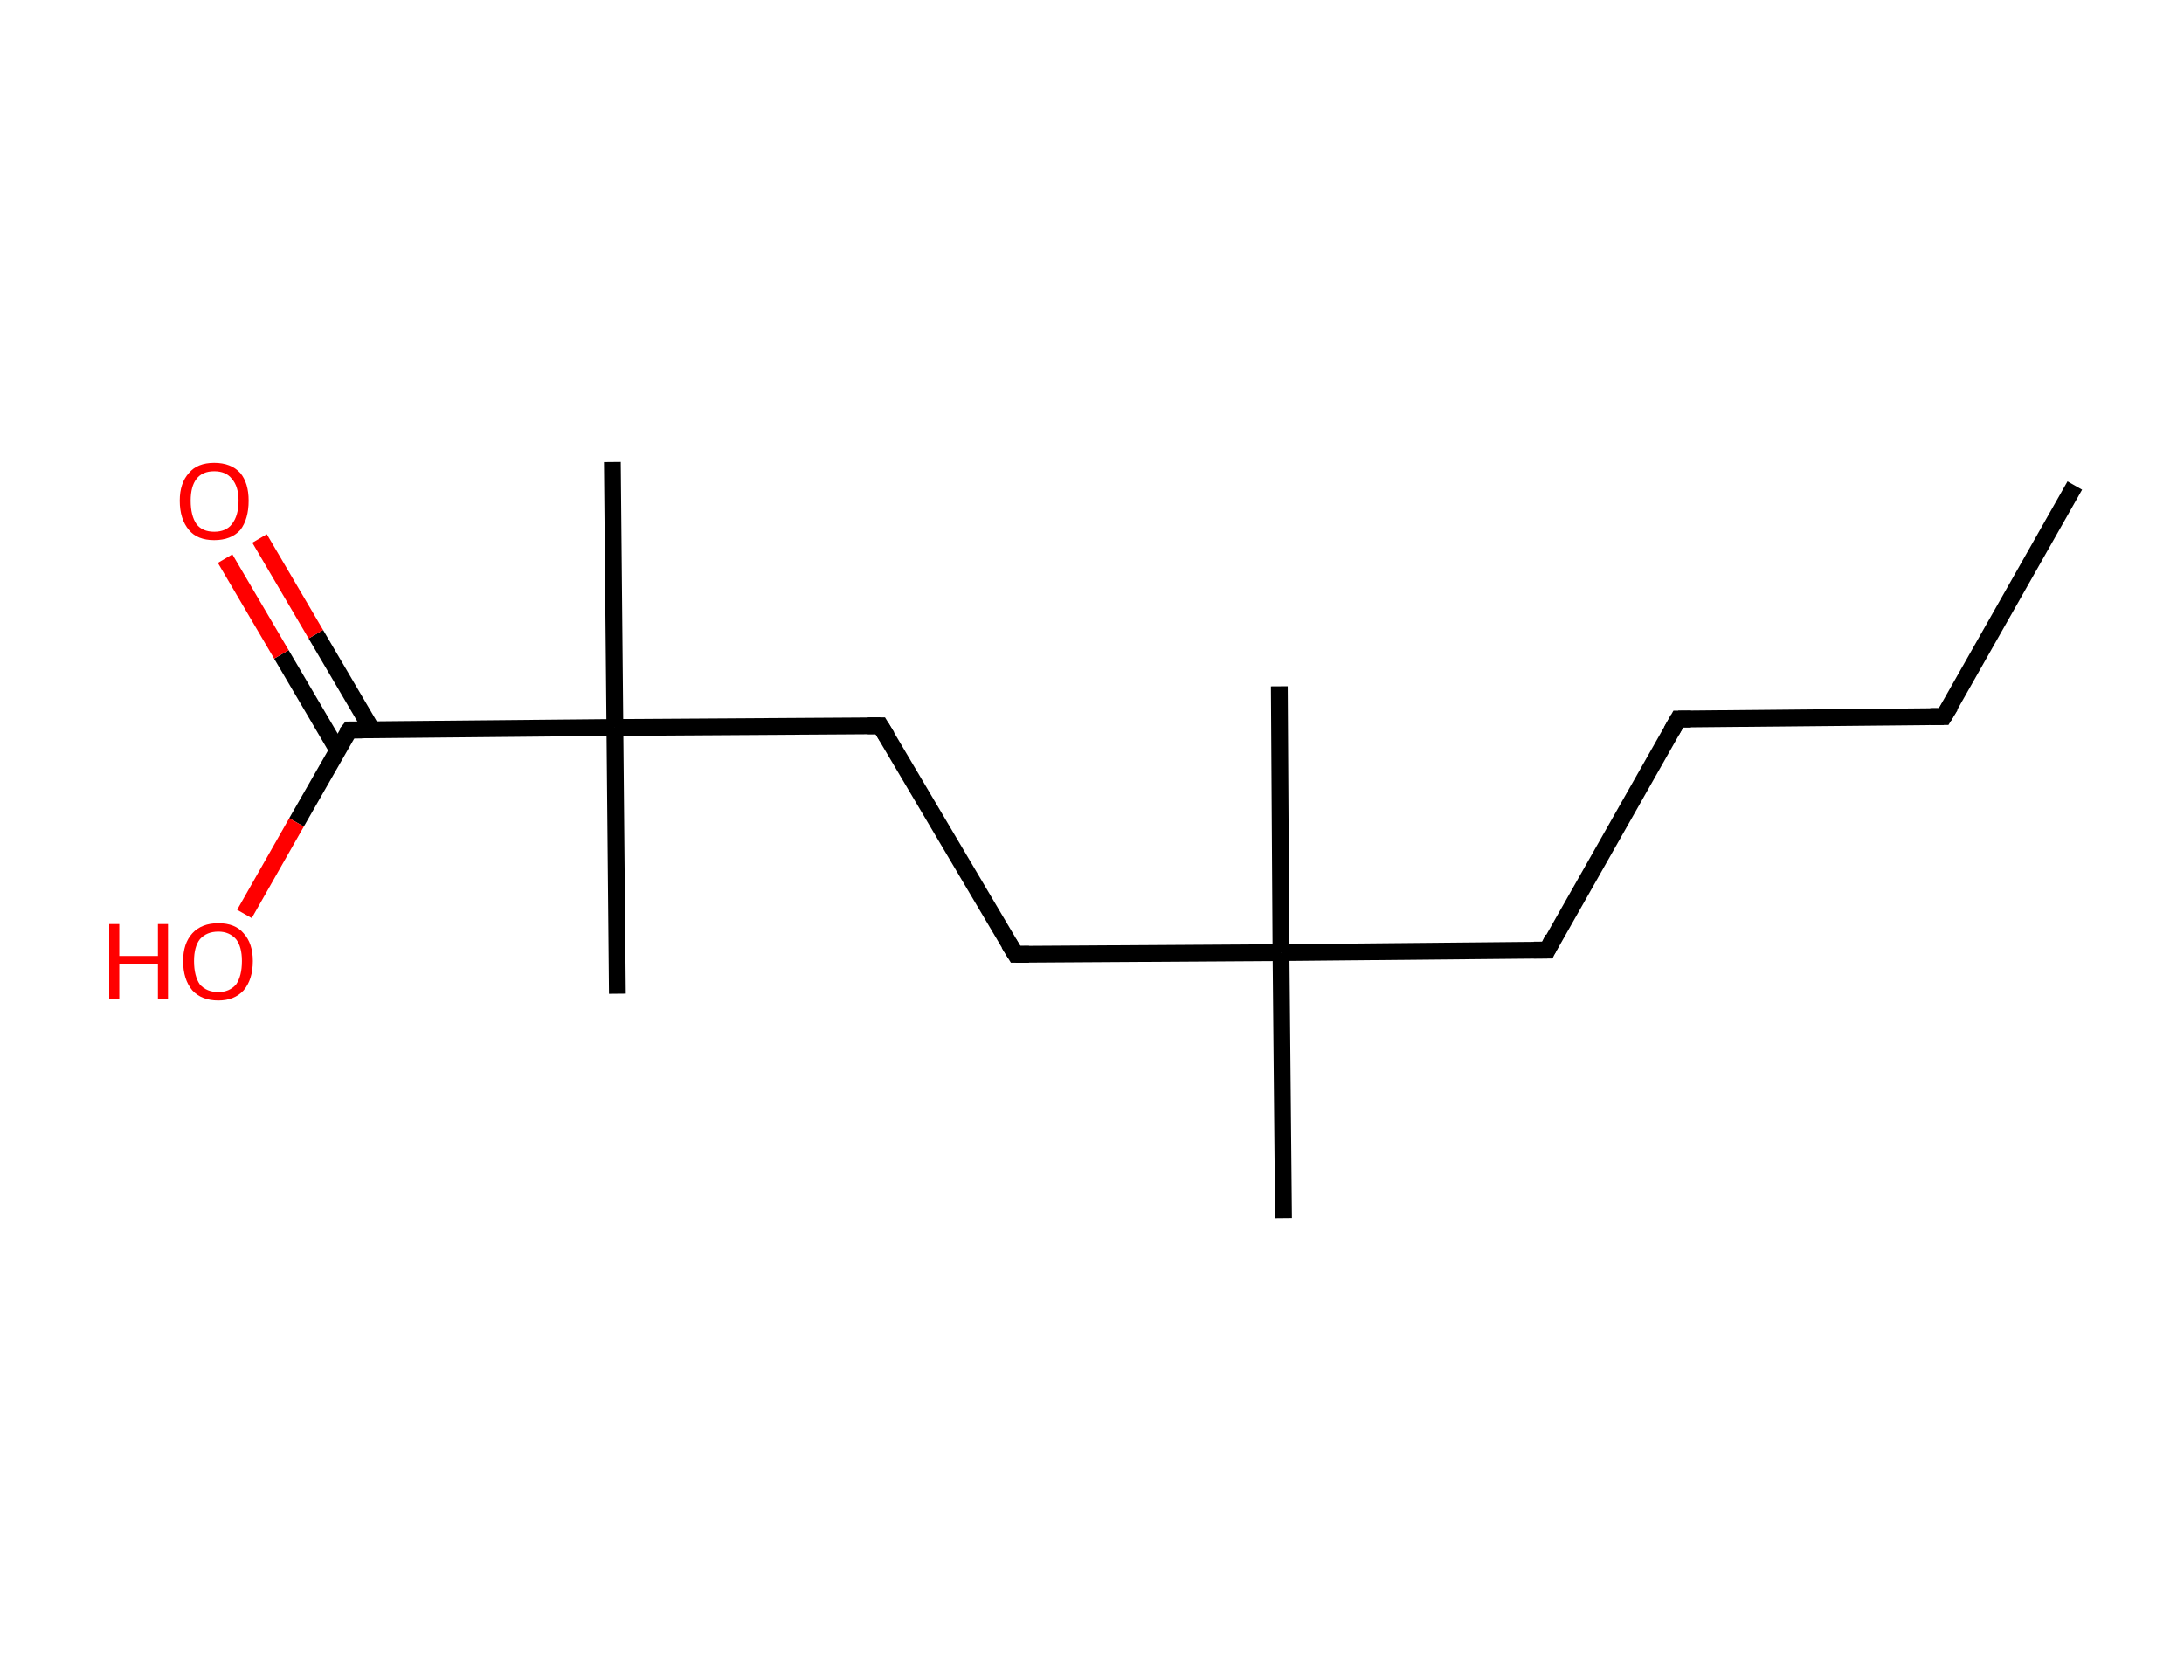 <?xml version='1.0' encoding='ASCII' standalone='yes'?>
<svg xmlns="http://www.w3.org/2000/svg" xmlns:rdkit="http://www.rdkit.org/xml" xmlns:xlink="http://www.w3.org/1999/xlink" version="1.1" baseProfile="full" xml:space="preserve" width="260px" height="200px" viewBox="0 0 260 200">
<!-- END OF HEADER -->
<rect style="opacity:1.0;fill:#FFFFFF;stroke:none" width="260.0" height="200.0" x="0.0" y="0.0"> </rect>
<path class="bond-0 atom-0 atom-1" d="M 247.0,57.8 L 231.4,85.3" style="fill:none;fill-rule:evenodd;stroke:#000000;stroke-width:2.0px;stroke-linecap:butt;stroke-linejoin:miter;stroke-opacity:1"/>
<path class="bond-1 atom-1 atom-2" d="M 231.4,85.3 L 199.8,85.6" style="fill:none;fill-rule:evenodd;stroke:#000000;stroke-width:2.0px;stroke-linecap:butt;stroke-linejoin:miter;stroke-opacity:1"/>
<path class="bond-2 atom-2 atom-3" d="M 199.8,85.6 L 184.2,113.1" style="fill:none;fill-rule:evenodd;stroke:#000000;stroke-width:2.0px;stroke-linecap:butt;stroke-linejoin:miter;stroke-opacity:1"/>
<path class="bond-3 atom-3 atom-4" d="M 184.2,113.1 L 152.5,113.4" style="fill:none;fill-rule:evenodd;stroke:#000000;stroke-width:2.0px;stroke-linecap:butt;stroke-linejoin:miter;stroke-opacity:1"/>
<path class="bond-4 atom-4 atom-5" d="M 152.5,113.4 L 152.3,81.7" style="fill:none;fill-rule:evenodd;stroke:#000000;stroke-width:2.0px;stroke-linecap:butt;stroke-linejoin:miter;stroke-opacity:1"/>
<path class="bond-5 atom-4 atom-6" d="M 152.5,113.4 L 152.8,145.0" style="fill:none;fill-rule:evenodd;stroke:#000000;stroke-width:2.0px;stroke-linecap:butt;stroke-linejoin:miter;stroke-opacity:1"/>
<path class="bond-6 atom-4 atom-7" d="M 152.5,113.4 L 120.9,113.6" style="fill:none;fill-rule:evenodd;stroke:#000000;stroke-width:2.0px;stroke-linecap:butt;stroke-linejoin:miter;stroke-opacity:1"/>
<path class="bond-7 atom-7 atom-8" d="M 120.9,113.6 L 104.8,86.4" style="fill:none;fill-rule:evenodd;stroke:#000000;stroke-width:2.0px;stroke-linecap:butt;stroke-linejoin:miter;stroke-opacity:1"/>
<path class="bond-8 atom-8 atom-9" d="M 104.8,86.4 L 73.2,86.6" style="fill:none;fill-rule:evenodd;stroke:#000000;stroke-width:2.0px;stroke-linecap:butt;stroke-linejoin:miter;stroke-opacity:1"/>
<path class="bond-9 atom-9 atom-10" d="M 73.2,86.6 L 73.5,118.3" style="fill:none;fill-rule:evenodd;stroke:#000000;stroke-width:2.0px;stroke-linecap:butt;stroke-linejoin:miter;stroke-opacity:1"/>
<path class="bond-10 atom-9 atom-11" d="M 73.2,86.6 L 72.9,55.0" style="fill:none;fill-rule:evenodd;stroke:#000000;stroke-width:2.0px;stroke-linecap:butt;stroke-linejoin:miter;stroke-opacity:1"/>
<path class="bond-11 atom-9 atom-12" d="M 73.2,86.6 L 41.6,86.9" style="fill:none;fill-rule:evenodd;stroke:#000000;stroke-width:2.0px;stroke-linecap:butt;stroke-linejoin:miter;stroke-opacity:1"/>
<path class="bond-12 atom-12 atom-13" d="M 44.3,86.9 L 37.6,75.5" style="fill:none;fill-rule:evenodd;stroke:#000000;stroke-width:2.0px;stroke-linecap:butt;stroke-linejoin:miter;stroke-opacity:1"/>
<path class="bond-12 atom-12 atom-13" d="M 37.6,75.5 L 30.9,64.1" style="fill:none;fill-rule:evenodd;stroke:#FF0000;stroke-width:2.0px;stroke-linecap:butt;stroke-linejoin:miter;stroke-opacity:1"/>
<path class="bond-12 atom-12 atom-13" d="M 40.2,89.3 L 33.5,77.9" style="fill:none;fill-rule:evenodd;stroke:#000000;stroke-width:2.0px;stroke-linecap:butt;stroke-linejoin:miter;stroke-opacity:1"/>
<path class="bond-12 atom-12 atom-13" d="M 33.5,77.9 L 26.8,66.5" style="fill:none;fill-rule:evenodd;stroke:#FF0000;stroke-width:2.0px;stroke-linecap:butt;stroke-linejoin:miter;stroke-opacity:1"/>
<path class="bond-13 atom-12 atom-14" d="M 41.6,86.9 L 35.3,97.9" style="fill:none;fill-rule:evenodd;stroke:#000000;stroke-width:2.0px;stroke-linecap:butt;stroke-linejoin:miter;stroke-opacity:1"/>
<path class="bond-13 atom-12 atom-14" d="M 35.3,97.9 L 29.1,108.8" style="fill:none;fill-rule:evenodd;stroke:#FF0000;stroke-width:2.0px;stroke-linecap:butt;stroke-linejoin:miter;stroke-opacity:1"/>
<path d="M 232.2,84.0 L 231.4,85.3 L 229.8,85.3" style="fill:none;stroke:#000000;stroke-width:2.0px;stroke-linecap:butt;stroke-linejoin:miter;stroke-opacity:1;"/>
<path d="M 201.3,85.6 L 199.8,85.6 L 199.0,87.0" style="fill:none;stroke:#000000;stroke-width:2.0px;stroke-linecap:butt;stroke-linejoin:miter;stroke-opacity:1;"/>
<path d="M 184.9,111.7 L 184.2,113.1 L 182.6,113.1" style="fill:none;stroke:#000000;stroke-width:2.0px;stroke-linecap:butt;stroke-linejoin:miter;stroke-opacity:1;"/>
<path d="M 122.5,113.6 L 120.9,113.6 L 120.1,112.3" style="fill:none;stroke:#000000;stroke-width:2.0px;stroke-linecap:butt;stroke-linejoin:miter;stroke-opacity:1;"/>
<path d="M 105.6,87.7 L 104.8,86.4 L 103.3,86.4" style="fill:none;stroke:#000000;stroke-width:2.0px;stroke-linecap:butt;stroke-linejoin:miter;stroke-opacity:1;"/>
<path d="M 43.1,86.9 L 41.6,86.9 L 41.2,87.4" style="fill:none;stroke:#000000;stroke-width:2.0px;stroke-linecap:butt;stroke-linejoin:miter;stroke-opacity:1;"/>
<path class="atom-13" d="M 21.4 59.6 Q 21.4 57.5, 22.5 56.3 Q 23.5 55.1, 25.5 55.1 Q 27.5 55.1, 28.6 56.3 Q 29.6 57.5, 29.6 59.6 Q 29.6 61.8, 28.6 63.1 Q 27.5 64.3, 25.5 64.3 Q 23.5 64.3, 22.5 63.1 Q 21.4 61.8, 21.4 59.6 M 25.5 63.3 Q 26.9 63.3, 27.6 62.4 Q 28.4 61.4, 28.4 59.6 Q 28.4 57.9, 27.6 57.0 Q 26.9 56.1, 25.5 56.1 Q 24.1 56.1, 23.4 57.0 Q 22.7 57.9, 22.7 59.6 Q 22.7 61.4, 23.4 62.4 Q 24.1 63.3, 25.5 63.3 " fill="#FF0000"/>
<path class="atom-14" d="M 13.0 110.0 L 14.2 110.0 L 14.2 113.8 L 18.8 113.8 L 18.8 110.0 L 20.0 110.0 L 20.0 118.9 L 18.8 118.9 L 18.8 114.8 L 14.2 114.8 L 14.2 118.9 L 13.0 118.9 L 13.0 110.0 " fill="#FF0000"/>
<path class="atom-14" d="M 21.8 114.4 Q 21.8 112.3, 22.9 111.1 Q 24.0 109.9, 26.0 109.9 Q 28.0 109.9, 29.0 111.1 Q 30.1 112.3, 30.1 114.4 Q 30.1 116.6, 29.0 117.9 Q 27.9 119.1, 26.0 119.1 Q 24.0 119.1, 22.9 117.9 Q 21.8 116.6, 21.8 114.4 M 26.0 118.1 Q 27.3 118.1, 28.1 117.2 Q 28.8 116.2, 28.8 114.4 Q 28.8 112.7, 28.1 111.8 Q 27.3 110.9, 26.0 110.9 Q 24.6 110.9, 23.8 111.8 Q 23.1 112.7, 23.1 114.4 Q 23.1 116.2, 23.8 117.2 Q 24.6 118.1, 26.0 118.1 " fill="#FF0000"/>
</svg>
